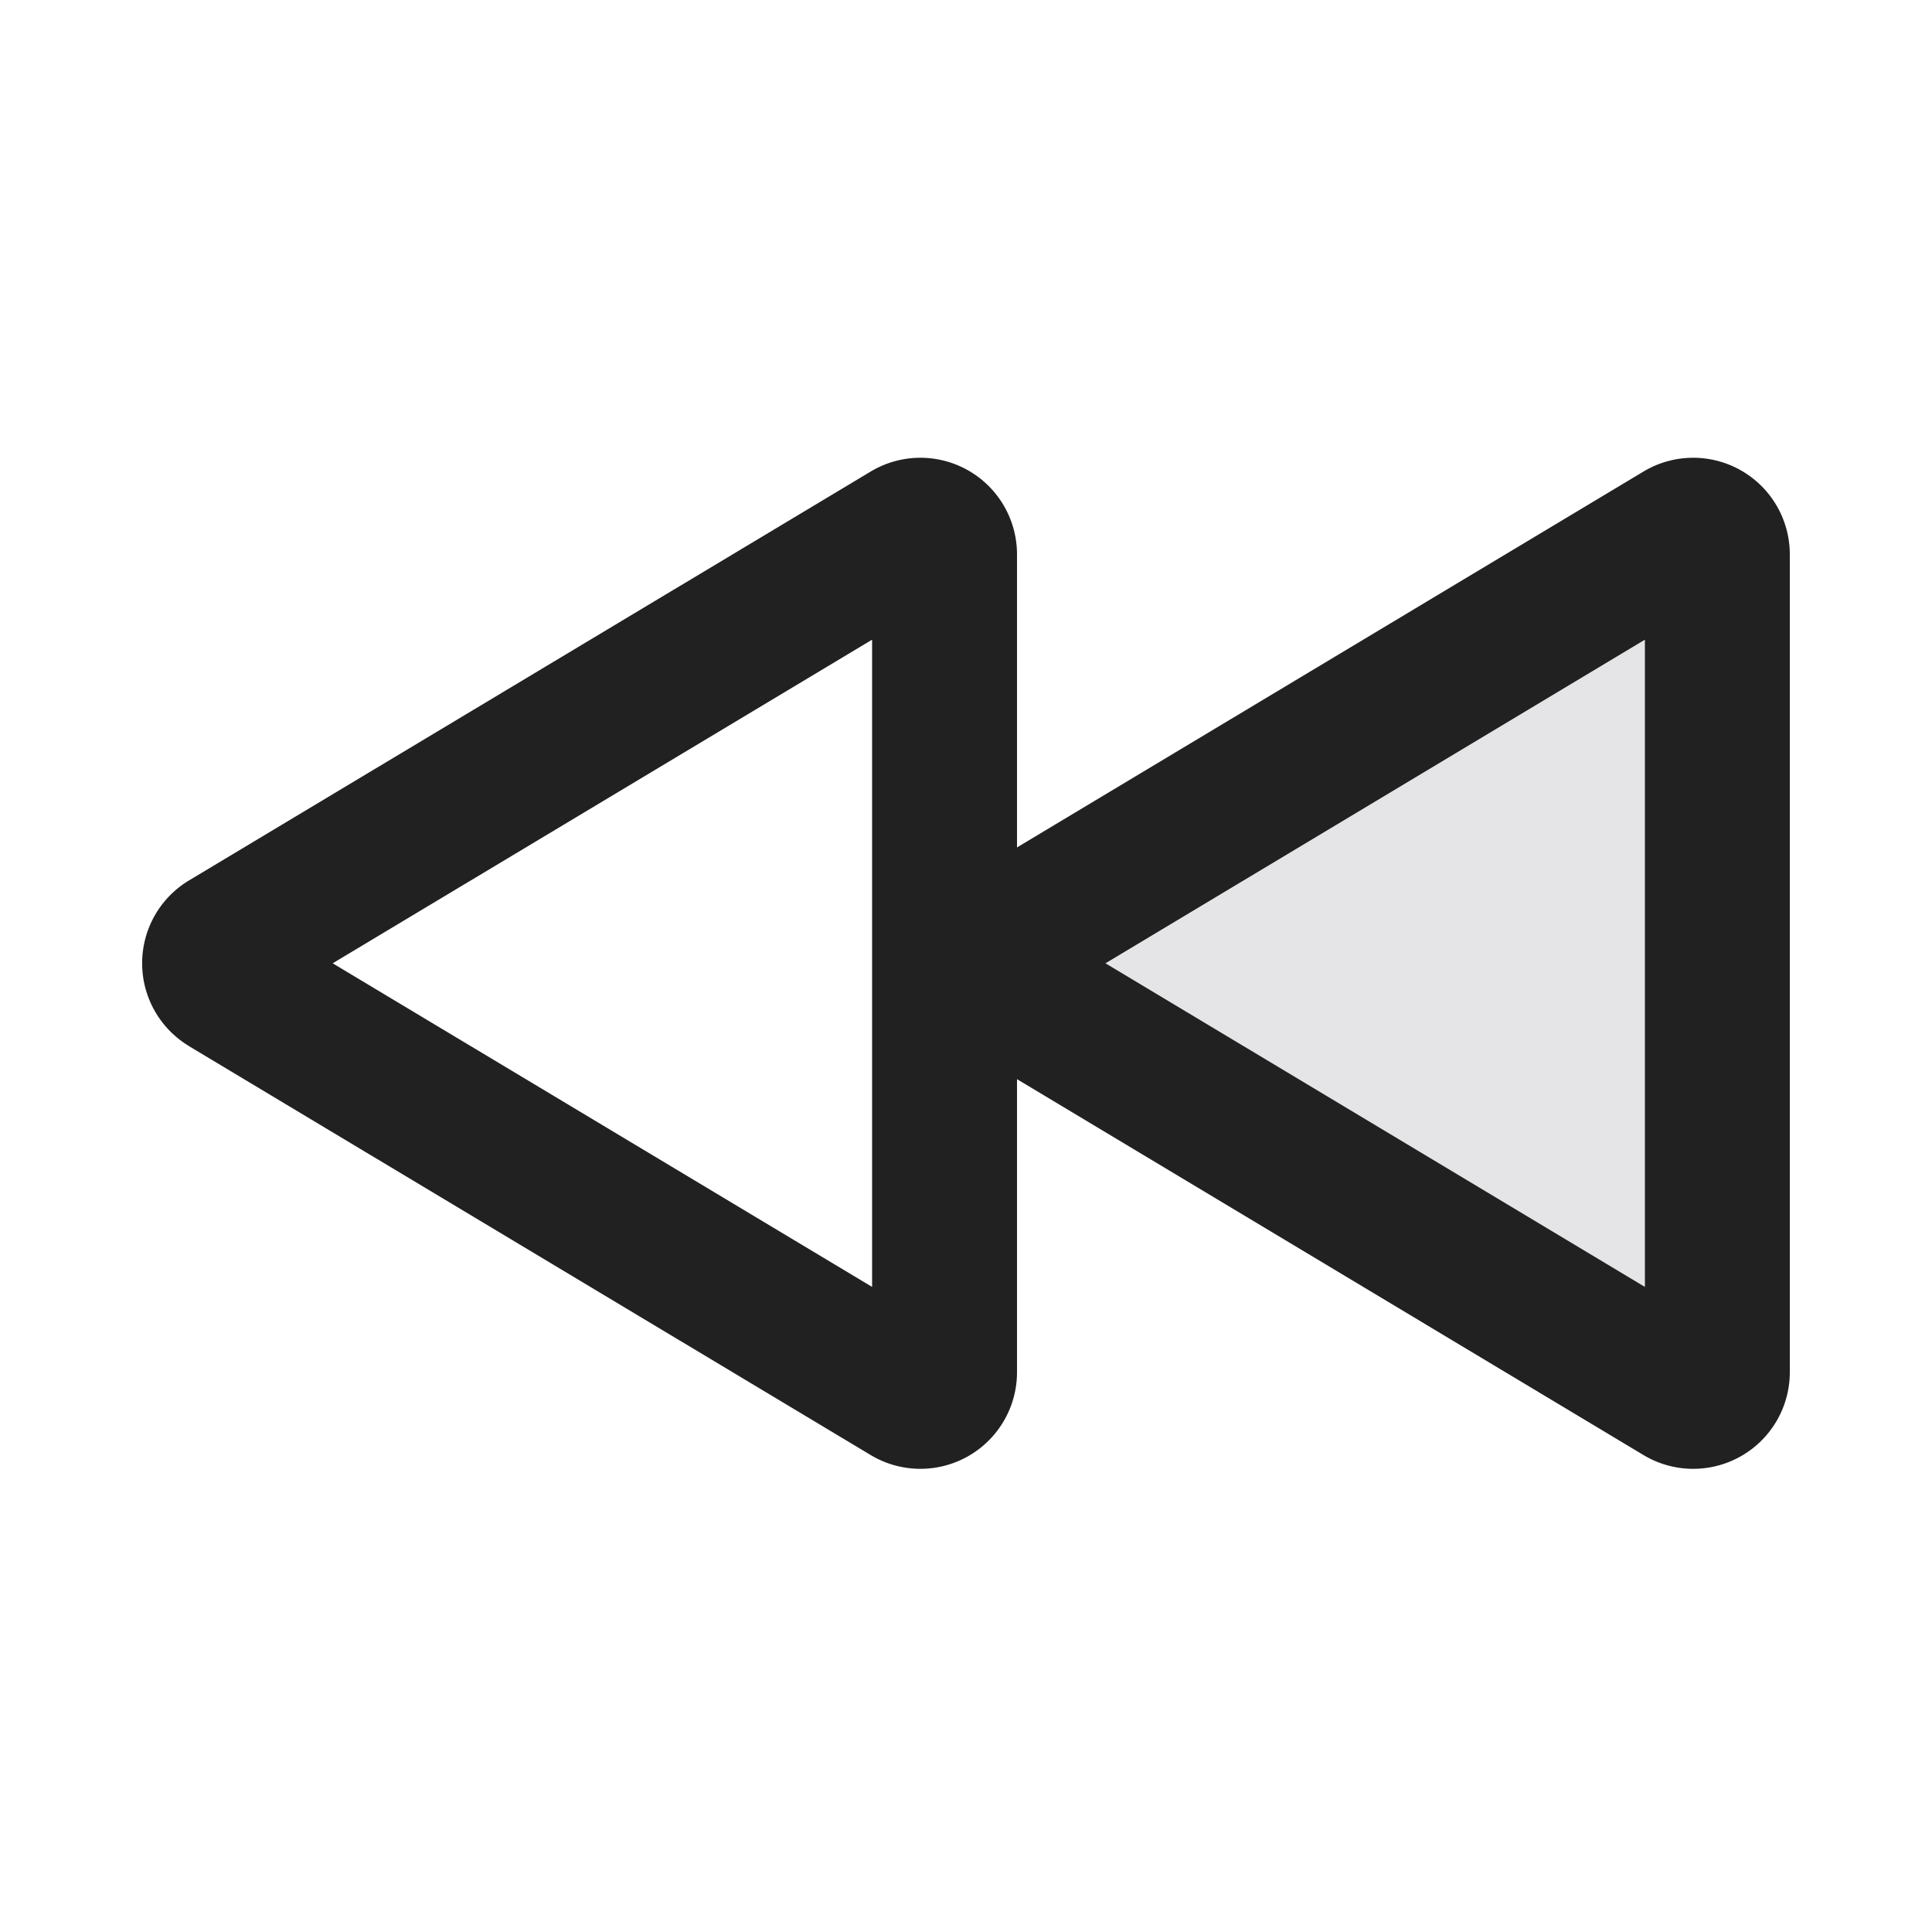 <svg xmlns="http://www.w3.org/2000/svg" width="20" height="20" fill="none" viewBox="0 0 20 20"><path fill="#E5E5E8" stroke="#212121" stroke-width="1.5" d="M10.343 10.186a.25.25 0 0 1 0-.428L17.4 5.524a.25.25 0 0 1 .378.214v8.468a.25.25 0 0 1-.378.214l-7.057-4.234Z"/><path fill="#212121" fill-rule="evenodd" d="m3.444 9.972 5.584-3.35v6.7l-5.584-3.35Zm-1.487.857a1 1 0 0 1 0-1.715l7.057-4.233a1 1 0 0 1 1.514.857v8.468a1 1 0 0 1-1.514.857L1.957 10.83Z" clip-rule="evenodd"/></svg>